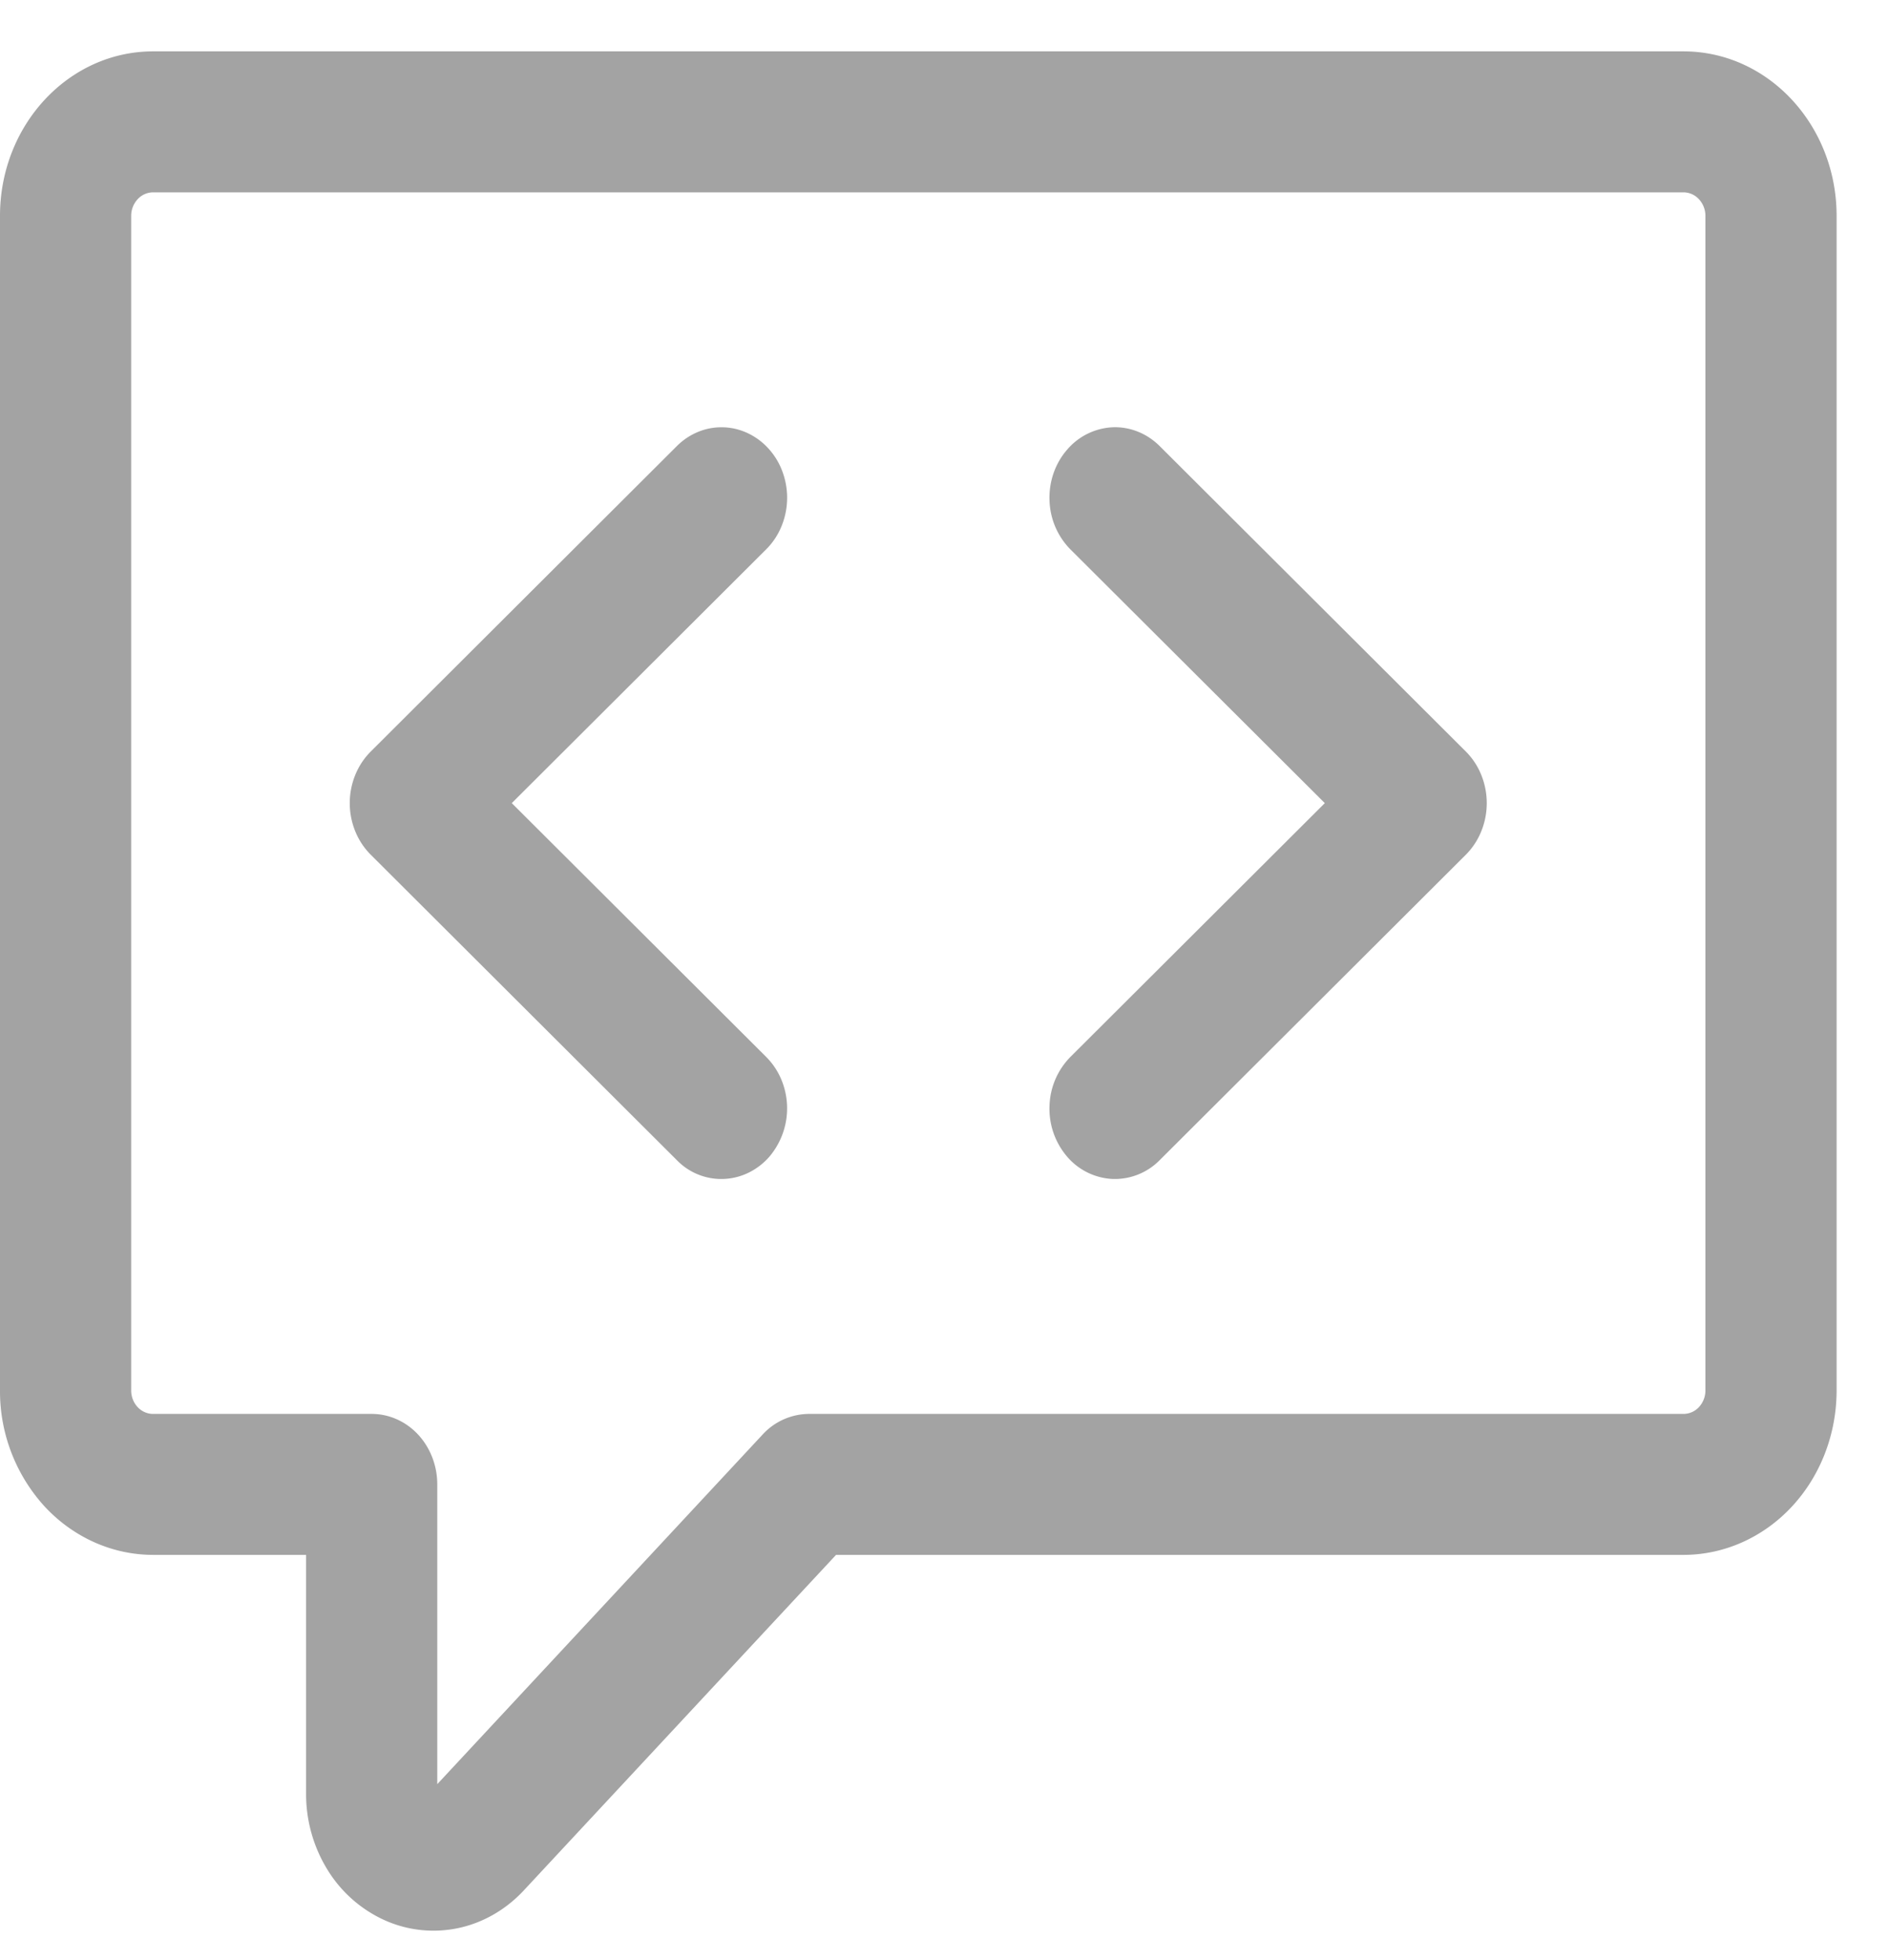<svg width="27" height="28" viewBox="0 0 27 28" fill="none" xmlns="http://www.w3.org/2000/svg">
    <path d="M11 6.427c.084.097.15.21.192.335a1.074 1.074 0 0 1-.027.77c-.051.12-.124.228-.215.318l-3.635 3.625L10.95 15.1c.09.09.164.198.215.318A1.068 1.068 0 0 1 11 16.523a.943.943 0 0 1-.296.23.885.885 0 0 1-1.029-.176L5.3 12.213a1.01 1.01 0 0 1-.222-.335 1.07 1.07 0 0 1 0-.806 1.01 1.01 0 0 1 .222-.335l4.375-4.364a.93.93 0 0 1 .312-.206.88.88 0 0 1 .717.03.943.943 0 0 1 .296.23zm4.3 1.423a1.04 1.04 0 0 1-.299-.7c-.01-.267.08-.527.25-.723a.911.911 0 0 1 .652-.322c.248-.01.49.087.672.268l4.376 4.364c.094.094.17.208.221.335a1.072 1.072 0 0 1 0 .806 1.01 1.01 0 0 1-.221.335l-4.376 4.364a.901.901 0 0 1-.672.268.911.911 0 0 1-.653-.322 1.051 1.051 0 0 1-.249-.723 1.04 1.04 0 0 1 .3-.7l3.635-3.625L15.3 7.85z" fill="#A3A3A3"/>
    <path fill-rule="evenodd" clip-rule="evenodd" d="M0 3.084C0 1.787.98.734 2.188.734h21.875c1.208 0 2.188 1.053 2.188 2.35v16.782c0 .623-.23 1.221-.641 1.662-.41.44-.967.688-1.547.688H11.95l-4.466 4.797c-.255.273-.58.46-.932.535-.354.075-.72.037-1.052-.111a1.856 1.856 0 0 1-.818-.72 2.06 2.06 0 0 1-.307-1.087v-3.414H2.188c-.58 0-1.137-.248-1.547-.688A2.441 2.441 0 0 1 0 19.866V3.084zm2.188-.336a.302.302 0 0 0-.221.099.349.349 0 0 0-.092.237v16.782c0 .186.14.336.313.336h3.125c.248 0 .487.106.663.295.175.189.274.445.274.712v4.283l4.65-4.995a.906.906 0 0 1 .663-.295h12.5a.302.302 0 0 0 .221-.098.349.349 0 0 0 .092-.238V3.084a.349.349 0 0 0-.092-.237.302.302 0 0 0-.22-.099H2.187z" fill="#A3A3A3"/>
</svg>
